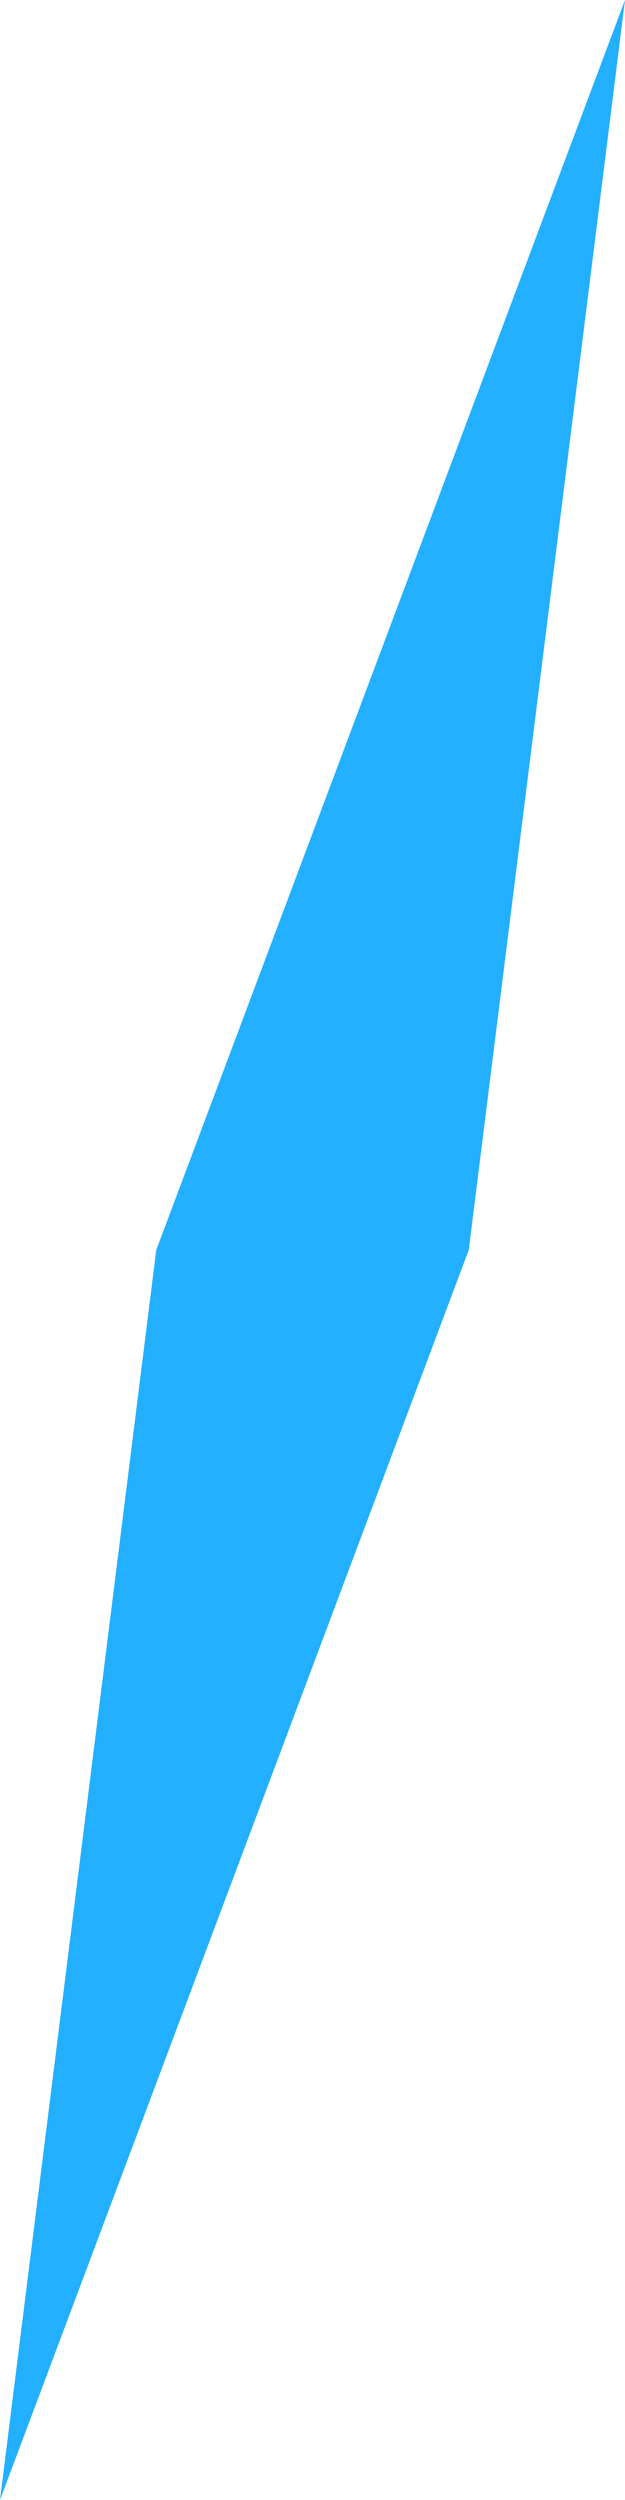 <?xml version="1.0" encoding="UTF-8" standalone="no"?>
<!-- Created with Inkscape (http://www.inkscape.org/) -->

<svg
   width="50"
   height="200"
   viewBox="0 0 50 200"
   version="1.1"
   id="svg1"
   xmlns="http://www.w3.org/2000/svg"
   xmlns:svg="http://www.w3.org/2000/svg">
  <defs
     id="defs1" />
  <g
     id="layer1">
    <path
       style="fill:#22b0ff;stroke-width:14.142;stroke-linecap:square;stroke-miterlimit:5.8;fill-opacity:1"
       d="M 0,200 12.5,100 50,0 37.5,100 0,200"
       id="path2" />
  </g>
</svg>
